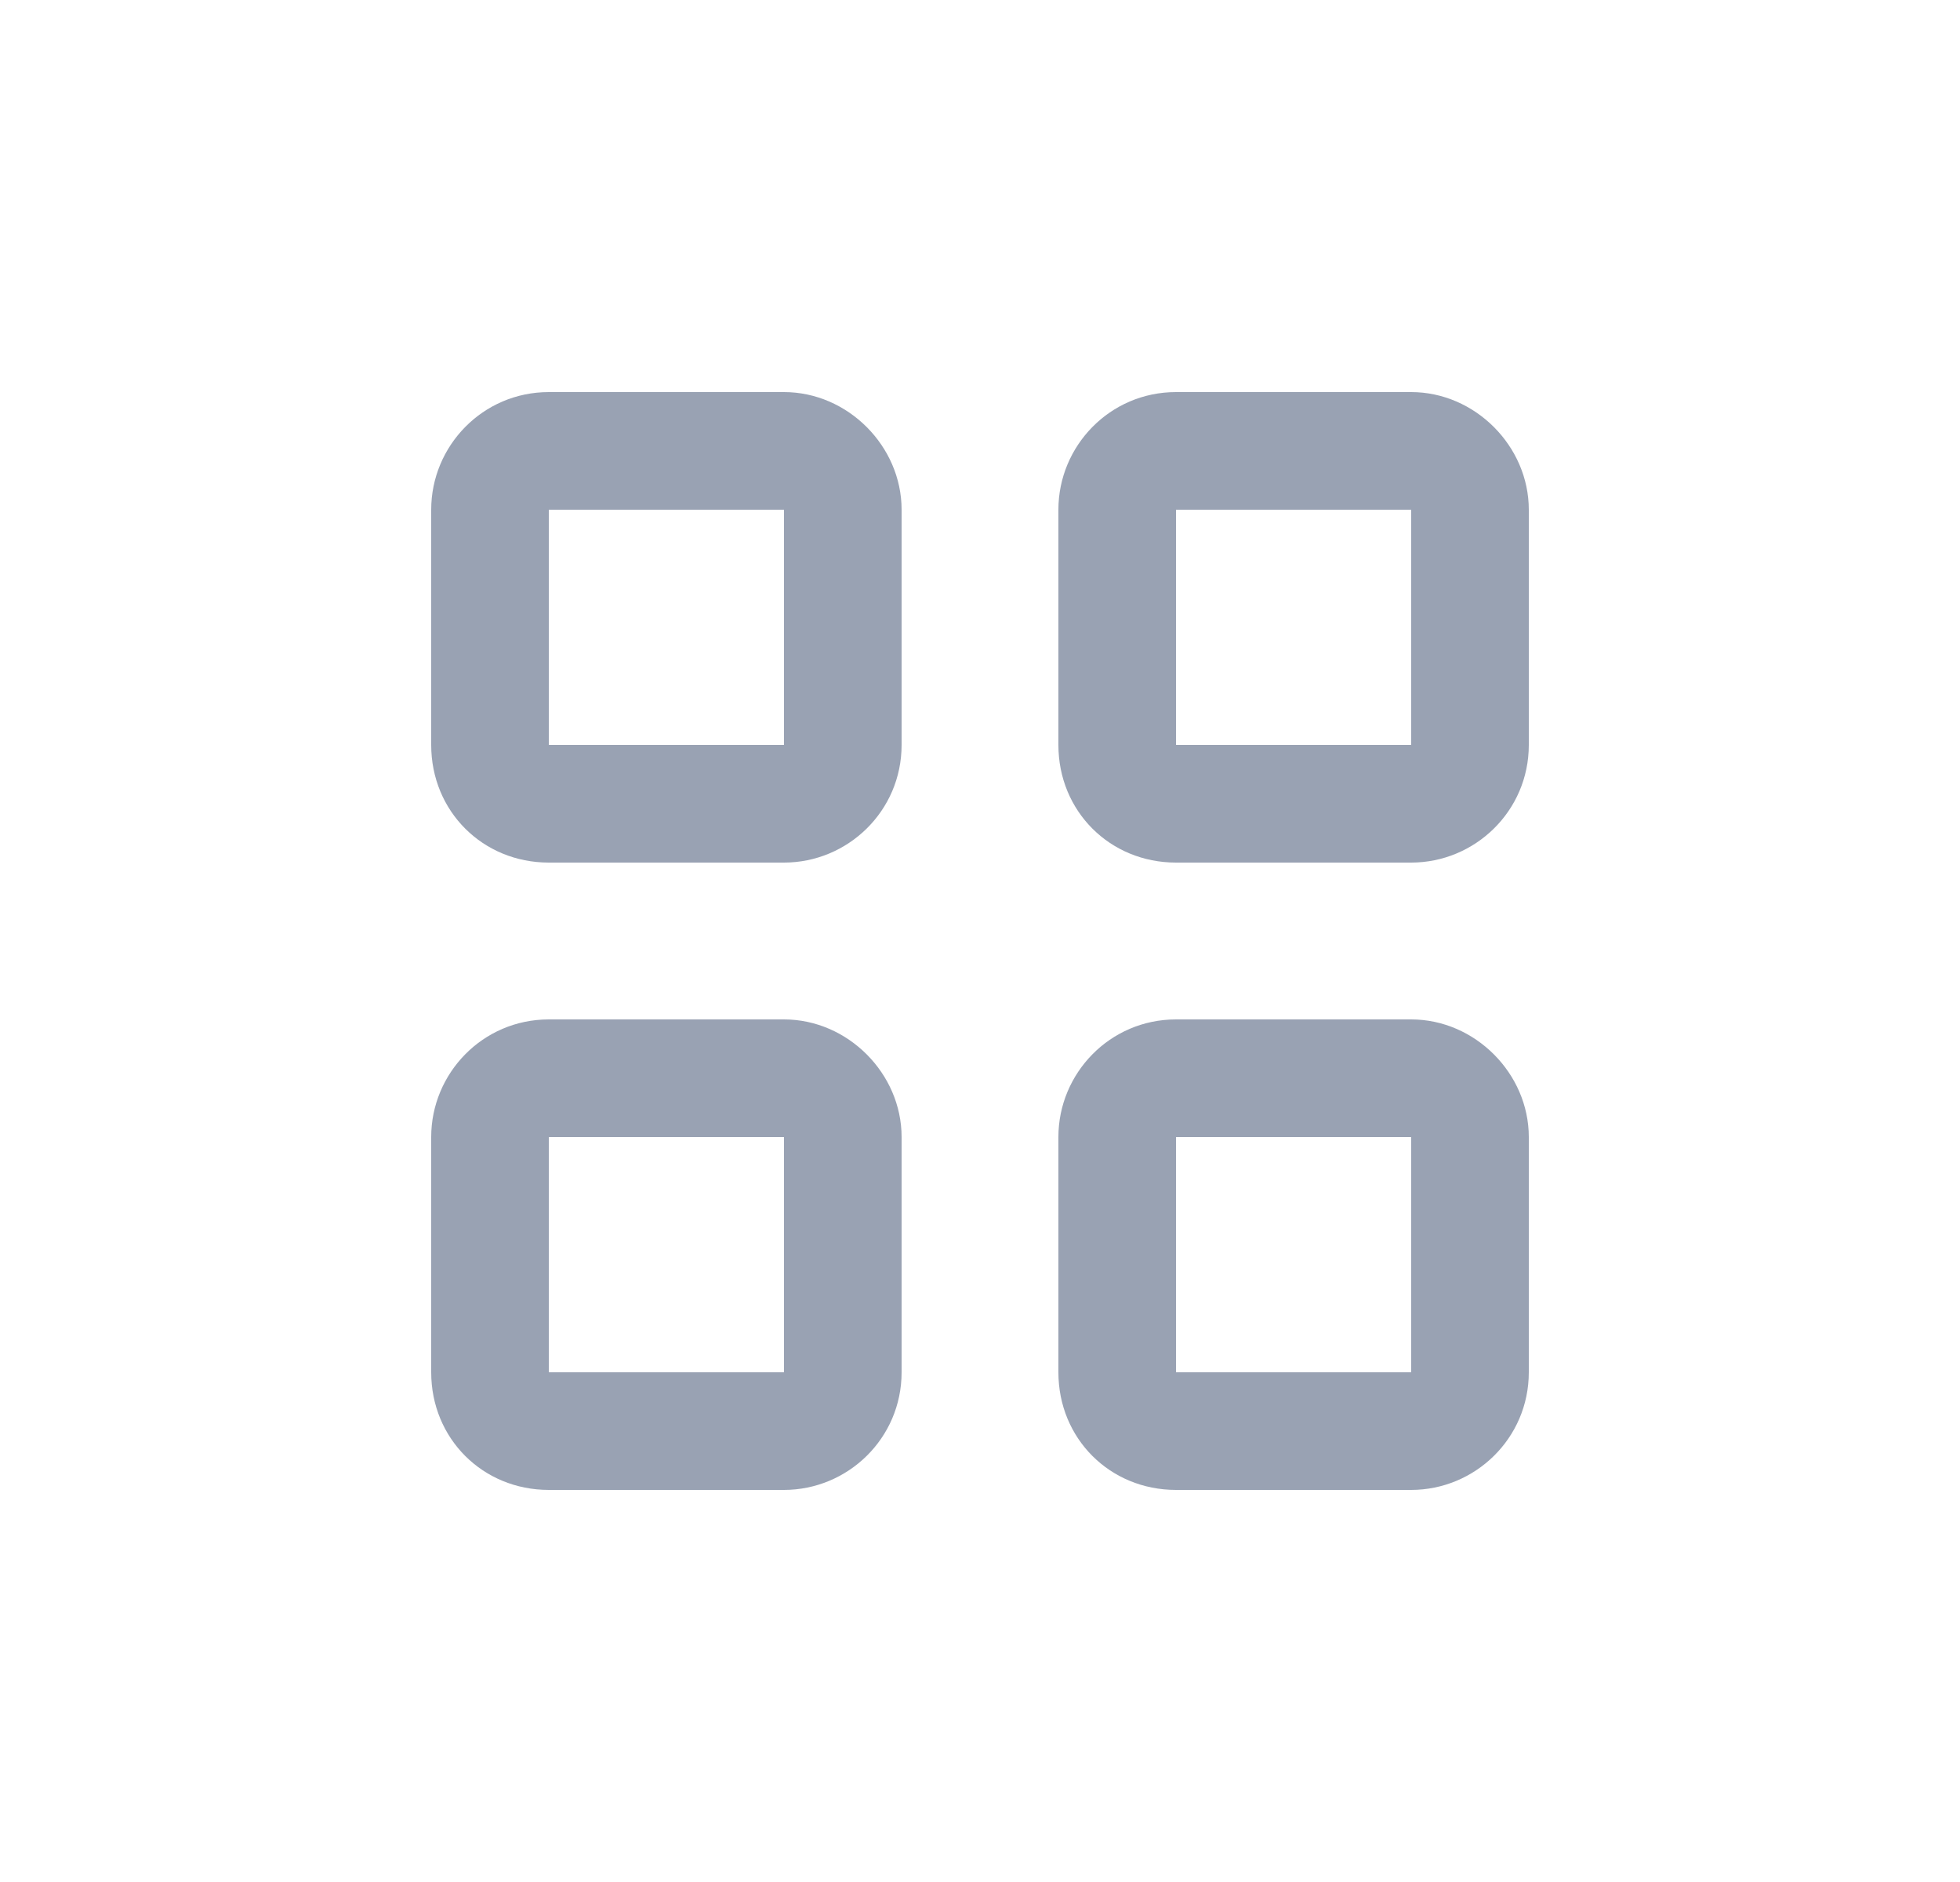 <svg width="25" height="24" viewBox="0 0 25 24" fill="none" xmlns="http://www.w3.org/2000/svg">
<g id="Menu">
<path id="&#238;&#134;&#150;" d="M5.5 6.5C5.5 5.688 6.156 5 7 5H10C10.812 5 11.5 5.688 11.5 6.5V9.5C11.5 10.344 10.812 11 10 11H7C6.156 11 5.5 10.344 5.5 9.5V6.5ZM7 9.5H10V6.5H7V9.5ZM5.5 14.5C5.5 13.688 6.156 13 7 13H10C10.812 13 11.5 13.688 11.5 14.5V17.5C11.5 18.344 10.812 19 10 19H7C6.156 19 5.5 18.344 5.5 17.5V14.5ZM7 17.5H10V14.5H7V17.5ZM18 5C18.812 5 19.5 5.688 19.5 6.5V9.5C19.5 10.344 18.812 11 18 11H15C14.156 11 13.5 10.344 13.5 9.5V6.5C13.5 5.688 14.156 5 15 5H18ZM18 6.5H15V9.5H18V6.5ZM13.5 14.5C13.5 13.688 14.156 13 15 13H18C18.812 13 19.5 13.688 19.5 14.5V17.5C19.5 18.344 18.812 19 18 19H15C14.156 19 13.5 18.344 13.5 17.5V14.5ZM15 17.5H18V14.5H15V17.5Z" fill="#99A2B3"/>
</g>
</svg>
